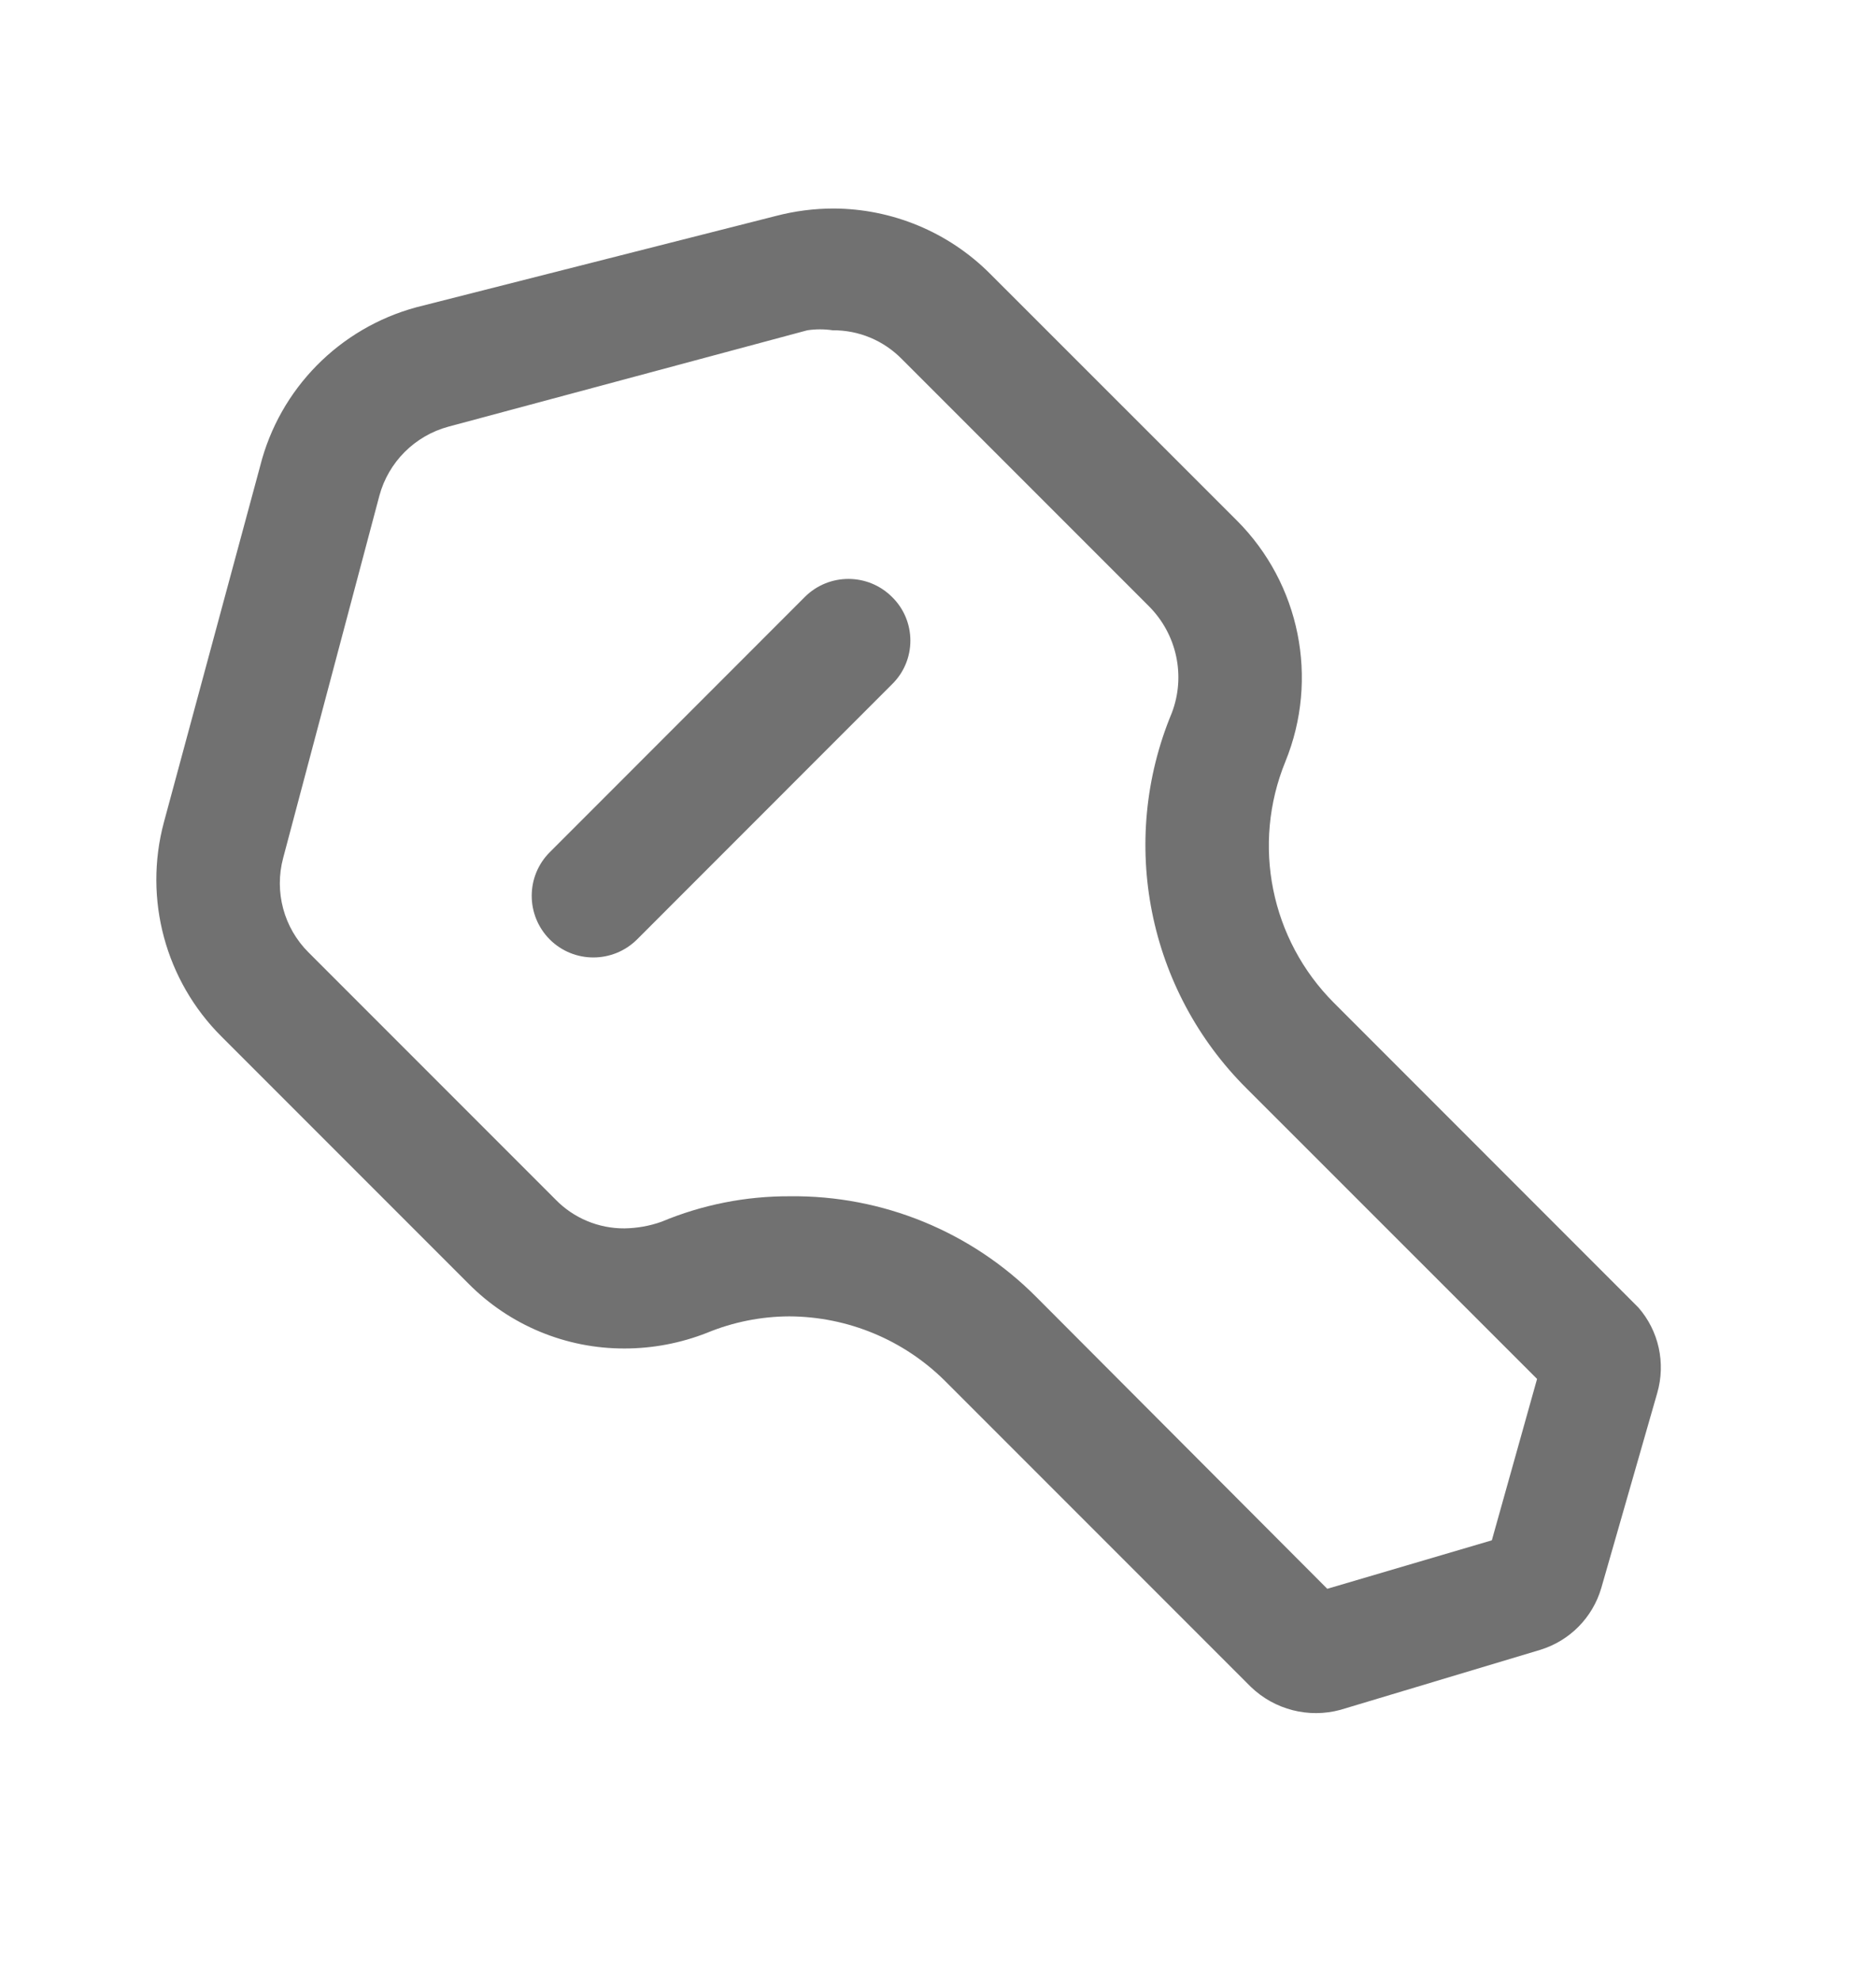 <svg width="18" height="19" viewBox="0 0 18 19" fill="none" xmlns="http://www.w3.org/2000/svg">
<path fill-rule="evenodd" clip-rule="evenodd" d="M12.798 9.618L15.719 12.54C15.916 12.764 15.984 13.074 15.901 13.361L15.364 15.232C15.281 15.515 15.062 15.737 14.78 15.824L12.861 16.4C12.556 16.483 12.229 16.399 12.001 16.179L9.072 13.25C8.674 12.852 8.135 12.628 7.572 12.626C7.301 12.627 7.033 12.681 6.783 12.784C6.531 12.883 6.263 12.934 5.993 12.934C5.43 12.936 4.889 12.711 4.493 12.31L2.125 9.942C1.587 9.406 1.376 8.623 1.572 7.889L2.496 4.471C2.683 3.729 3.257 3.147 3.996 2.947L7.446 2.071C7.626 2.024 7.812 2 7.998 2C8.561 2.002 9.1 2.226 9.498 2.624L11.867 4.992C12.474 5.599 12.657 6.511 12.333 7.305C12.008 8.1 12.192 9.011 12.798 9.618ZM12.735 15.239L14.314 14.774L14.748 13.226L11.961 10.44C11.013 9.497 10.729 8.074 11.243 6.839C11.379 6.484 11.292 6.082 11.022 5.813L8.654 3.445C8.479 3.266 8.24 3.166 7.99 3.168C7.909 3.156 7.827 3.156 7.746 3.168L4.304 4.092C3.98 4.179 3.727 4.432 3.64 4.755L2.717 8.229C2.63 8.554 2.723 8.9 2.962 9.137L5.33 11.505C5.504 11.684 5.744 11.784 5.993 11.782C6.114 11.78 6.234 11.759 6.348 11.718C6.738 11.555 7.157 11.472 7.58 11.474C8.468 11.464 9.323 11.814 9.948 12.445L12.735 15.239Z" fill="#717171"/>
<path d="M7.722 5.726L5.275 8.174C5.044 8.405 5.044 8.779 5.275 9.011C5.506 9.241 5.88 9.241 6.112 9.011L8.559 6.563C8.672 6.453 8.735 6.302 8.735 6.145C8.735 5.987 8.672 5.836 8.559 5.726C8.328 5.495 7.953 5.495 7.722 5.726Z" fill="#717171"/>
</svg>

